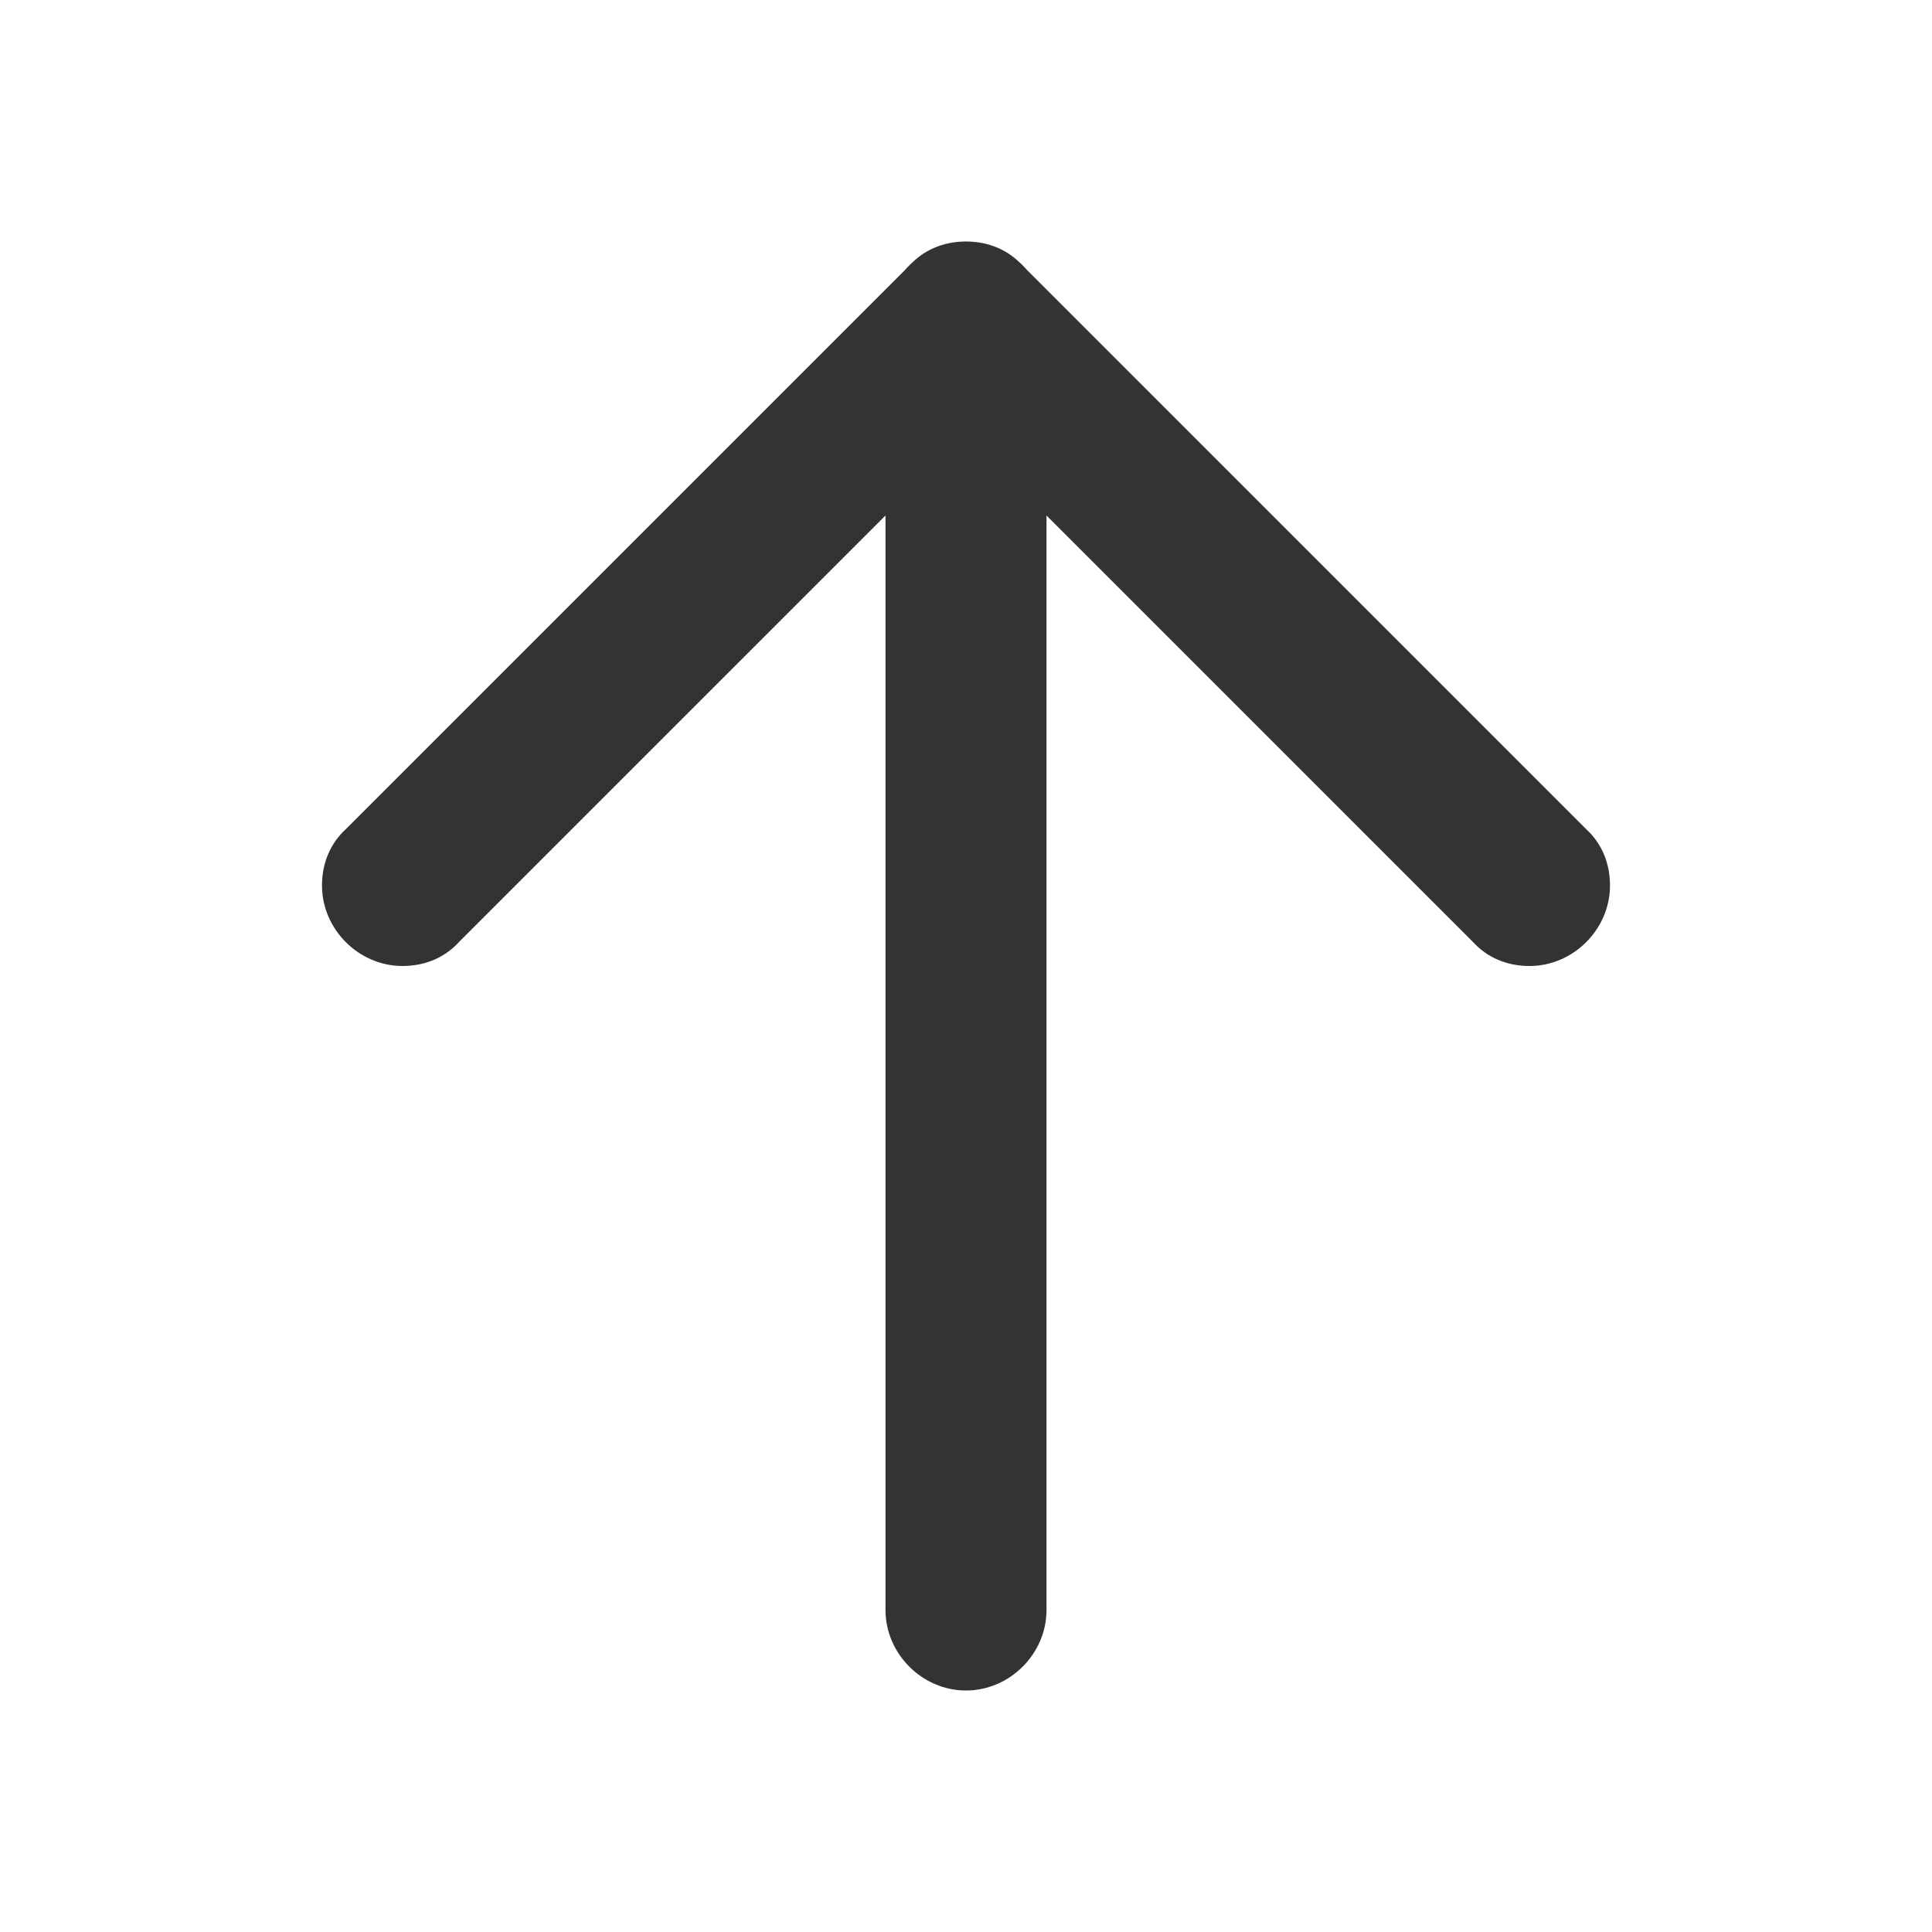 <svg width="24" height="24" viewBox="0 0 24 24" fill="none" xmlns="http://www.w3.org/2000/svg">
<path d="M13 20V4C13 3.456 12.544 3 12 3C11.456 3 11 3.456 11 4V20C11 20.544 11.456 21 12 21C12.544 21 13 20.544 13 20ZM11.298 4.702L18.298 11.702C18.474 11.895 18.719 12 19 12C19.544 12 20 11.544 20 11C20 10.719 19.895 10.474 19.702 10.298L12.702 3.298C12.526 3.105 12.281 3 12 3C11.456 3 11 3.456 11 4C11 4.281 11.105 4.526 11.298 4.702ZM5.702 11.702L12.702 4.702C12.895 4.526 13 4.281 13 4C13 3.456 12.544 3 12 3C11.719 3 11.474 3.105 11.298 3.298L4.298 10.298C4.105 10.474 4 10.719 4 11C4 11.544 4.456 12 5 12C5.281 12 5.526 11.895 5.702 11.702Z" fill="#333333"/>
</svg>

